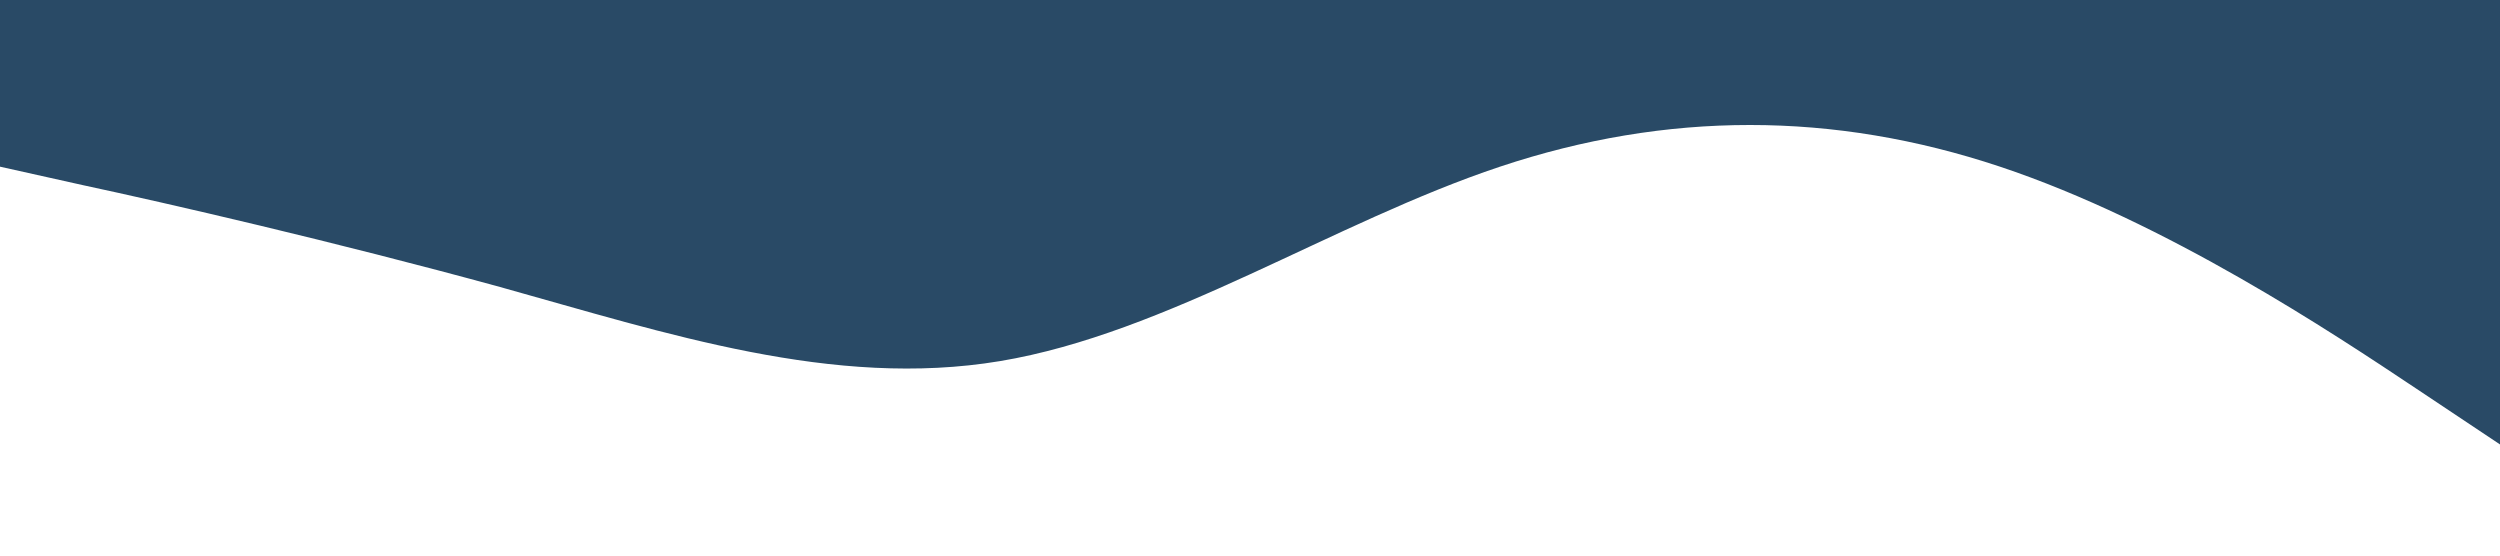 <?xml version="1.0" standalone="no"?><svg xmlns="http://www.w3.org/2000/svg" viewBox="0 0 1440 320"><path fill="#294A66" fill-opacity="1" d="M0,96L48,106.7C96,117,192,139,288,165.3C384,192,480,224,576,208C672,192,768,128,864,96C960,64,1056,64,1152,96C1248,128,1344,192,1392,224L1440,256L1440,0L1392,0C1344,0,1248,0,1152,0C1056,0,960,0,864,0C768,0,672,0,576,0C480,0,384,0,288,0C192,0,96,0,48,0L0,0Z"></path></svg>